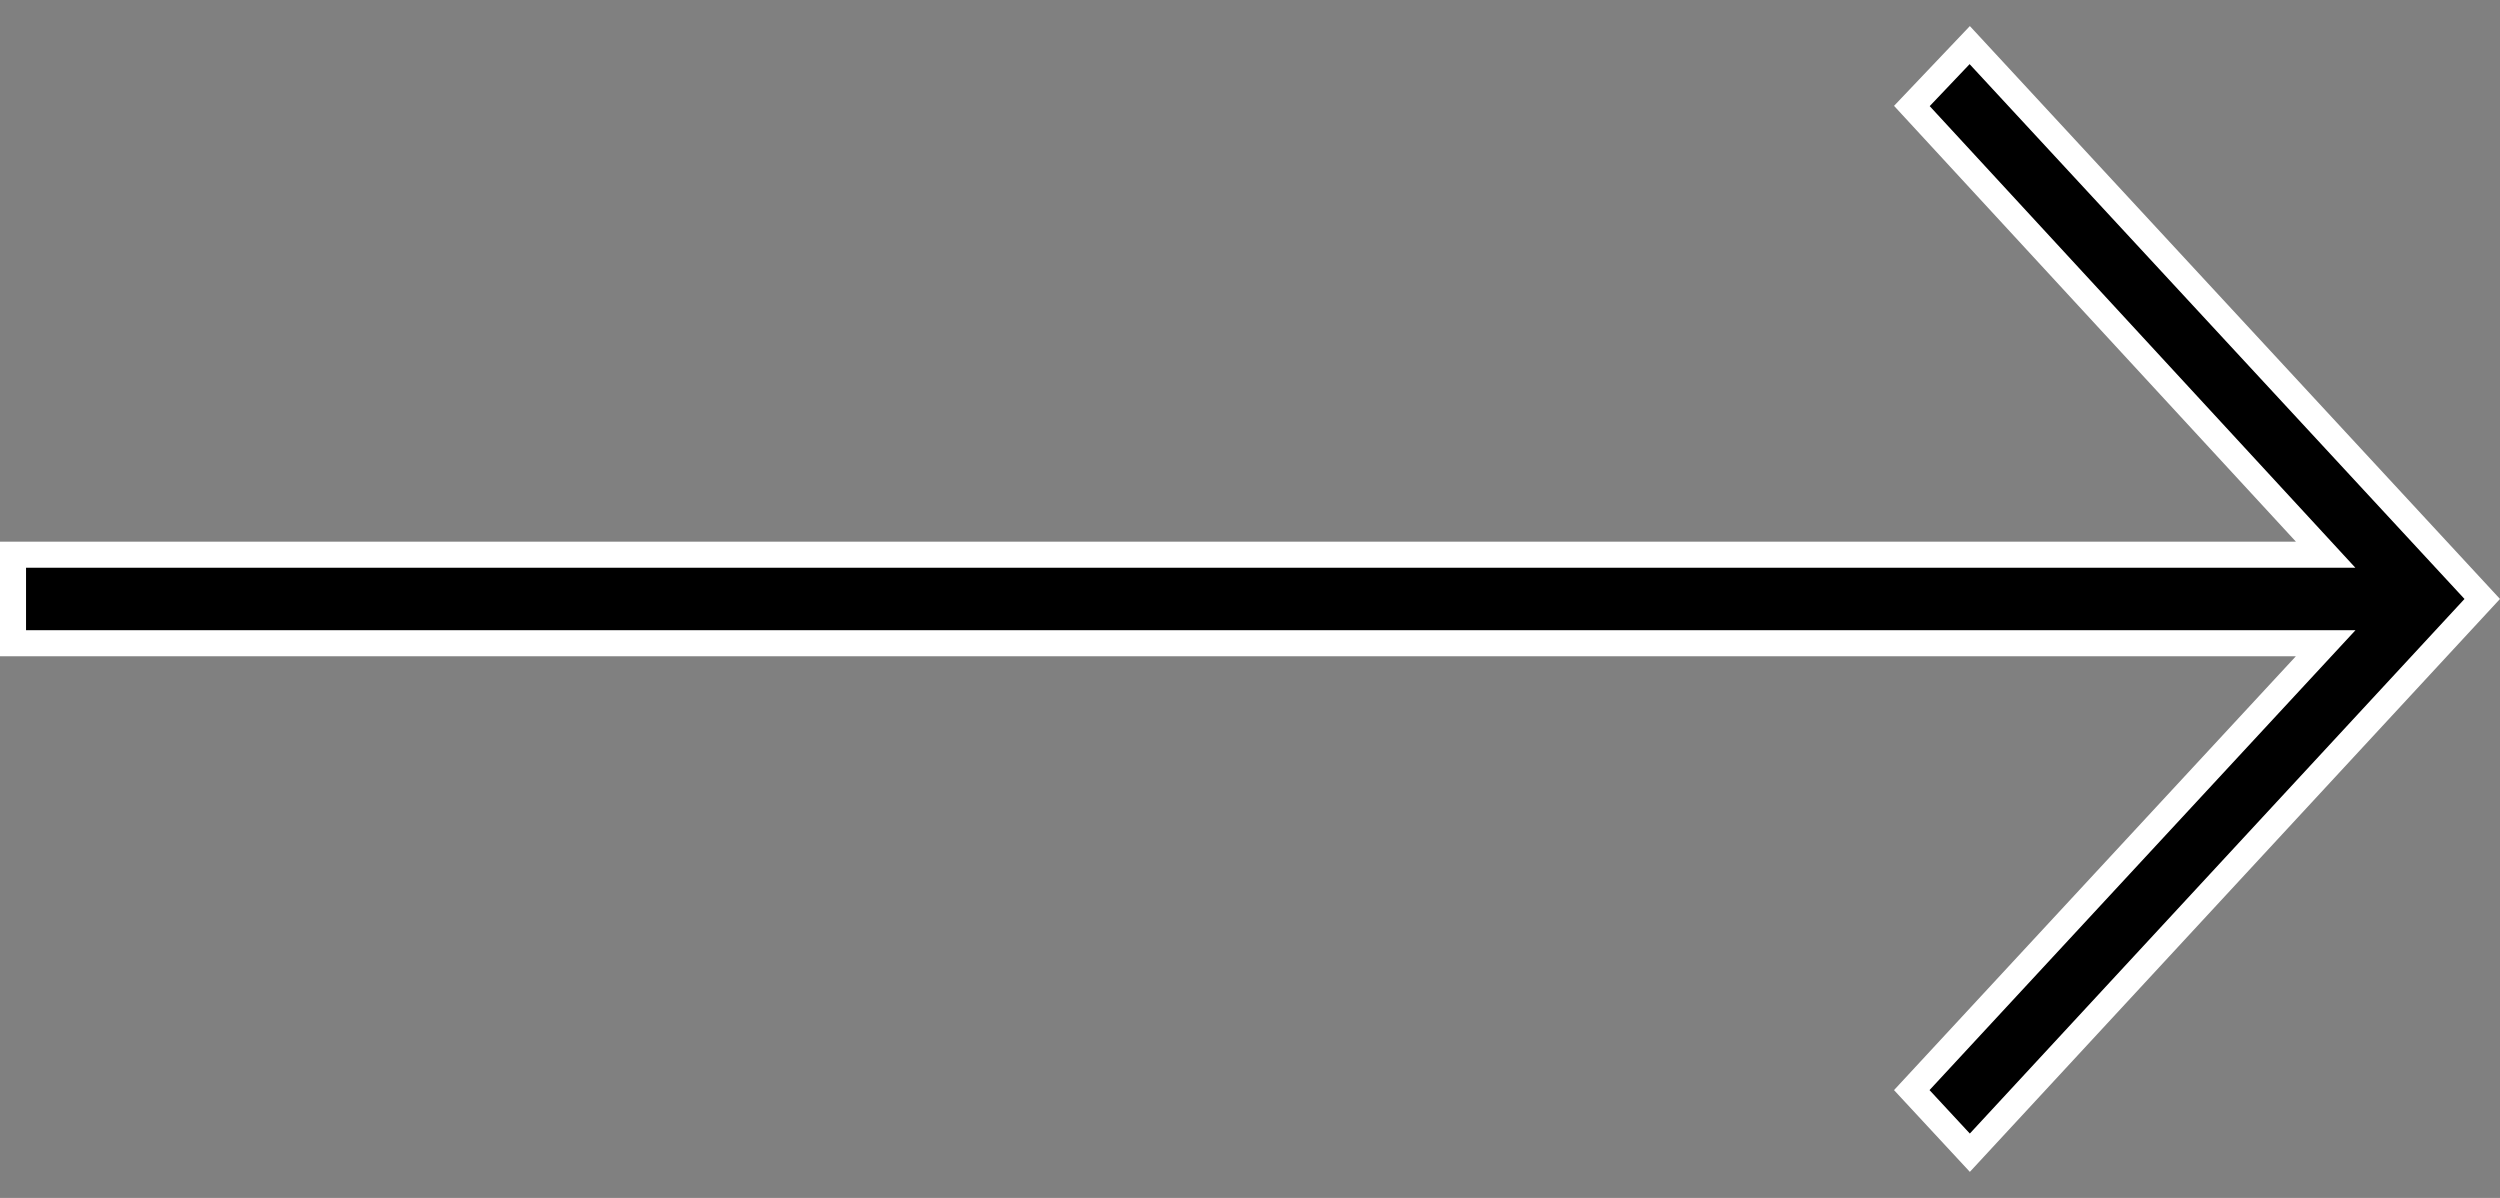 <?xml version="1.0" encoding="UTF-8"?>
<svg preserveAspectRatio="xMidYMid slice" xmlns="http://www.w3.org/2000/svg" width="240px" height="115px" viewBox="0 0 48 23" fill="none">
  <rect x="0" y="0" width="48" height="23" fill="#808080" stroke="none"/>
  <path d="M44.081 12.35L0.25 12.35L0.25 10.65L44.081 10.65H44.652L44.265 10.23L36.708 2.035L37.819 0.866L47.659 11.5L37.821 22.132L36.706 20.93L44.264 12.77L44.653 12.35H44.081Z" fill="black" stroke="white" stroke-width="0.5"></path>
</svg>
